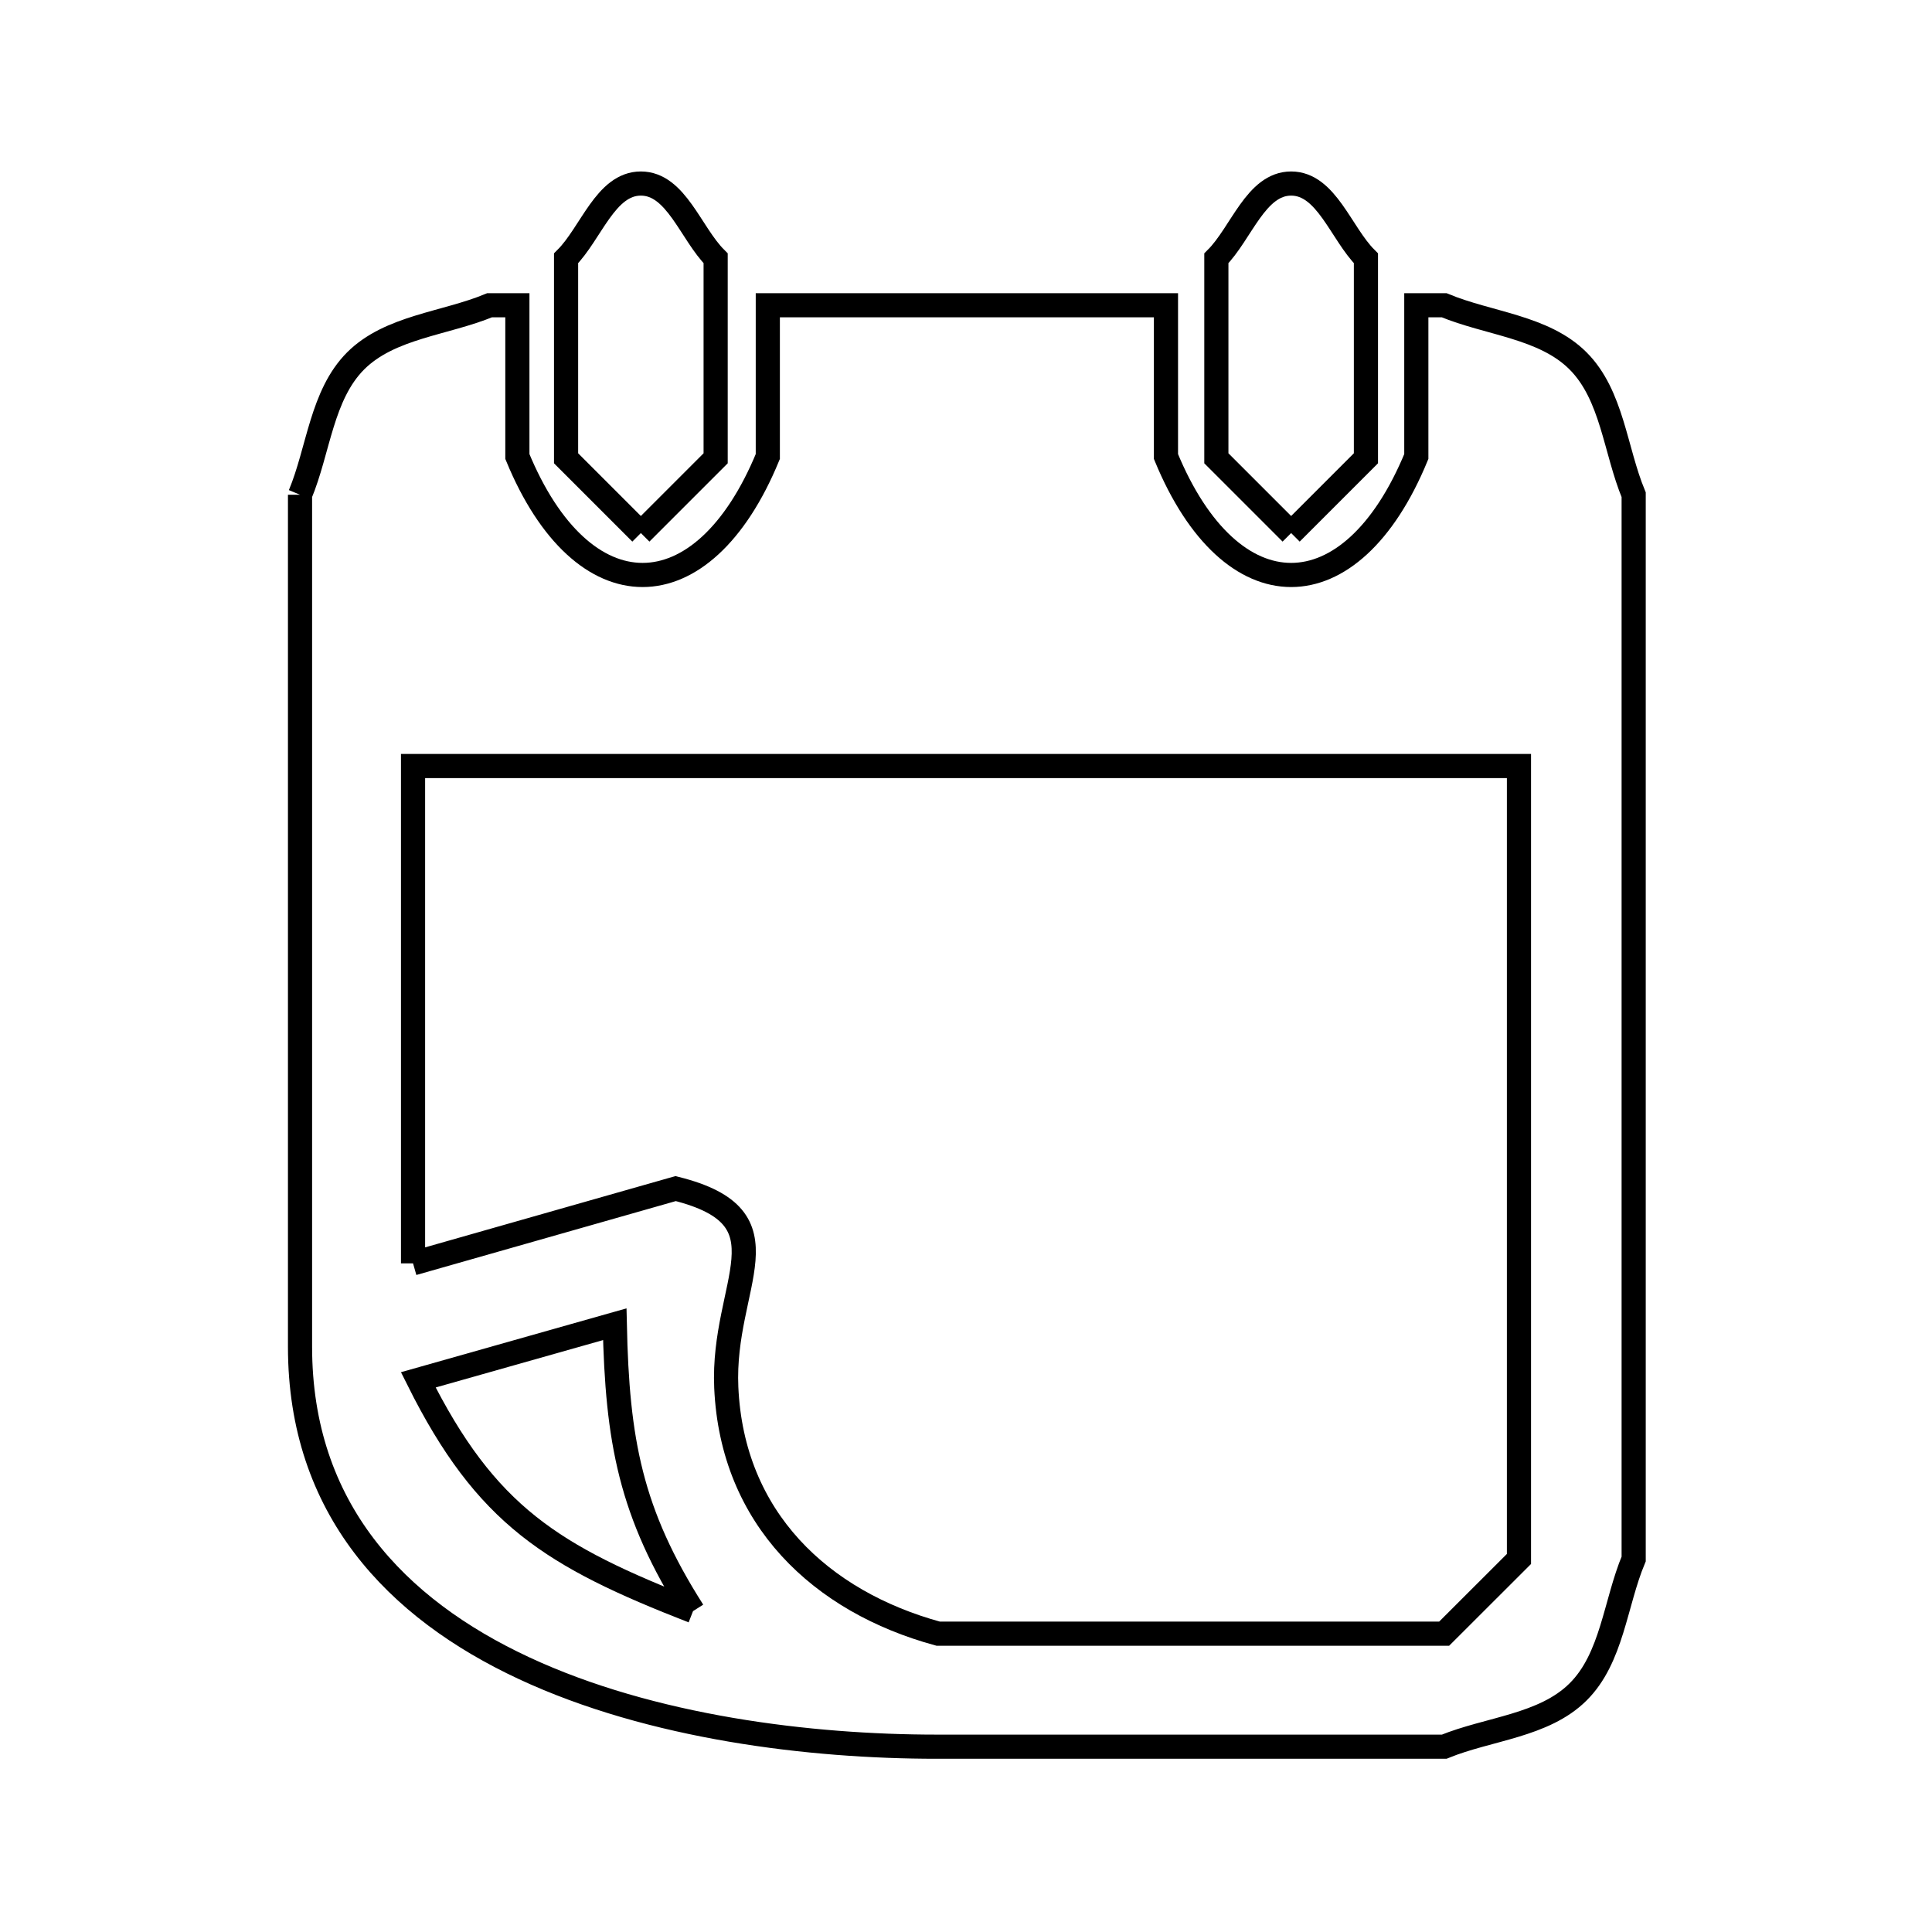 <svg xmlns="http://www.w3.org/2000/svg" viewBox="0.0 0.0 24.0 24.0" height="200px" width="200px"><path fill="none" stroke="black" stroke-width=".3" stroke-opacity="1.0"  filling="0" d="M3.727 6.146 L3.727 6.146 C3.958 5.592 3.994 4.908 4.418 4.483 C4.843 4.059 5.527 4.022 6.082 3.792 L6.427 3.792 L6.427 5.671 C7.235 7.633 8.73 7.633 9.538 5.671 L9.538 3.792 L14.484 3.792 L14.484 5.671 C15.292 7.633 16.786 7.633 17.594 5.671 L17.594 3.792 L17.94 3.792 C18.494 4.022 19.179 4.059 19.603 4.483 C20.028 4.908 20.064 5.592 20.294 6.146 L20.294 12.756 L20.294 19.366 C20.064 19.916 20.027 20.598 19.603 21.018 C19.178 21.44 18.494 21.472 17.94 21.698 L11.654 21.698 C11.647 21.698 11.64 21.698 11.633 21.698 L11.633 21.698 C10.07 21.698 8.094 21.462 6.508 20.722 C4.922 19.983 3.727 18.741 3.727 16.73 L3.727 11.438 L3.727 6.146"></path>
<path fill="none" stroke="black" stroke-width=".3" stroke-opacity="1.0"  filling="0" d="M7.961 6.622 L7.961 6.622 C7.651 6.312 7.342 6.002 7.032 5.693 L7.032 3.209 C7.342 2.899 7.523 2.28 7.961 2.28 C8.399 2.28 8.58 2.899 8.89 3.209 L8.89 5.693 C8.58 6.002 8.27 6.312 7.961 6.622 L7.961 6.622"></path>
<path fill="none" stroke="black" stroke-width=".3" stroke-opacity="1.0"  filling="0" d="M16.039 6.622 L16.039 6.622 C15.73 6.312 15.42 6.002 15.11 5.693 L15.11 3.209 C15.42 2.899 15.601 2.28 16.039 2.28 C16.477 2.28 16.658 2.899 16.968 3.209 L16.968 5.693 C16.658 6.002 16.349 6.312 16.039 6.622 L16.039 6.622"></path>
<path fill="none" stroke="black" stroke-width=".3" stroke-opacity="1.0"  filling="0" d="M5.131 15.694 L5.131 9.516 L12.0 9.516 L18.869 9.516 L18.869 14.441 L18.869 19.366 C18.559 19.675 18.25 19.985 17.94 20.294 L11.654 20.294 C10.199 19.897 9.094 18.865 9.022 17.235 C8.965 15.941 9.857 15.131 8.393 14.765 L5.131 15.694"></path>
<path fill="none" stroke="black" stroke-width=".3" stroke-opacity="1.0"  filling="0" d="M8.609 20.014 L8.609 20.014 C6.862 19.332 6.039 18.831 5.196 17.141 L7.637 16.45 C7.668 17.897 7.83 18.791 8.609 20.014 L8.609 20.014"></path></svg>